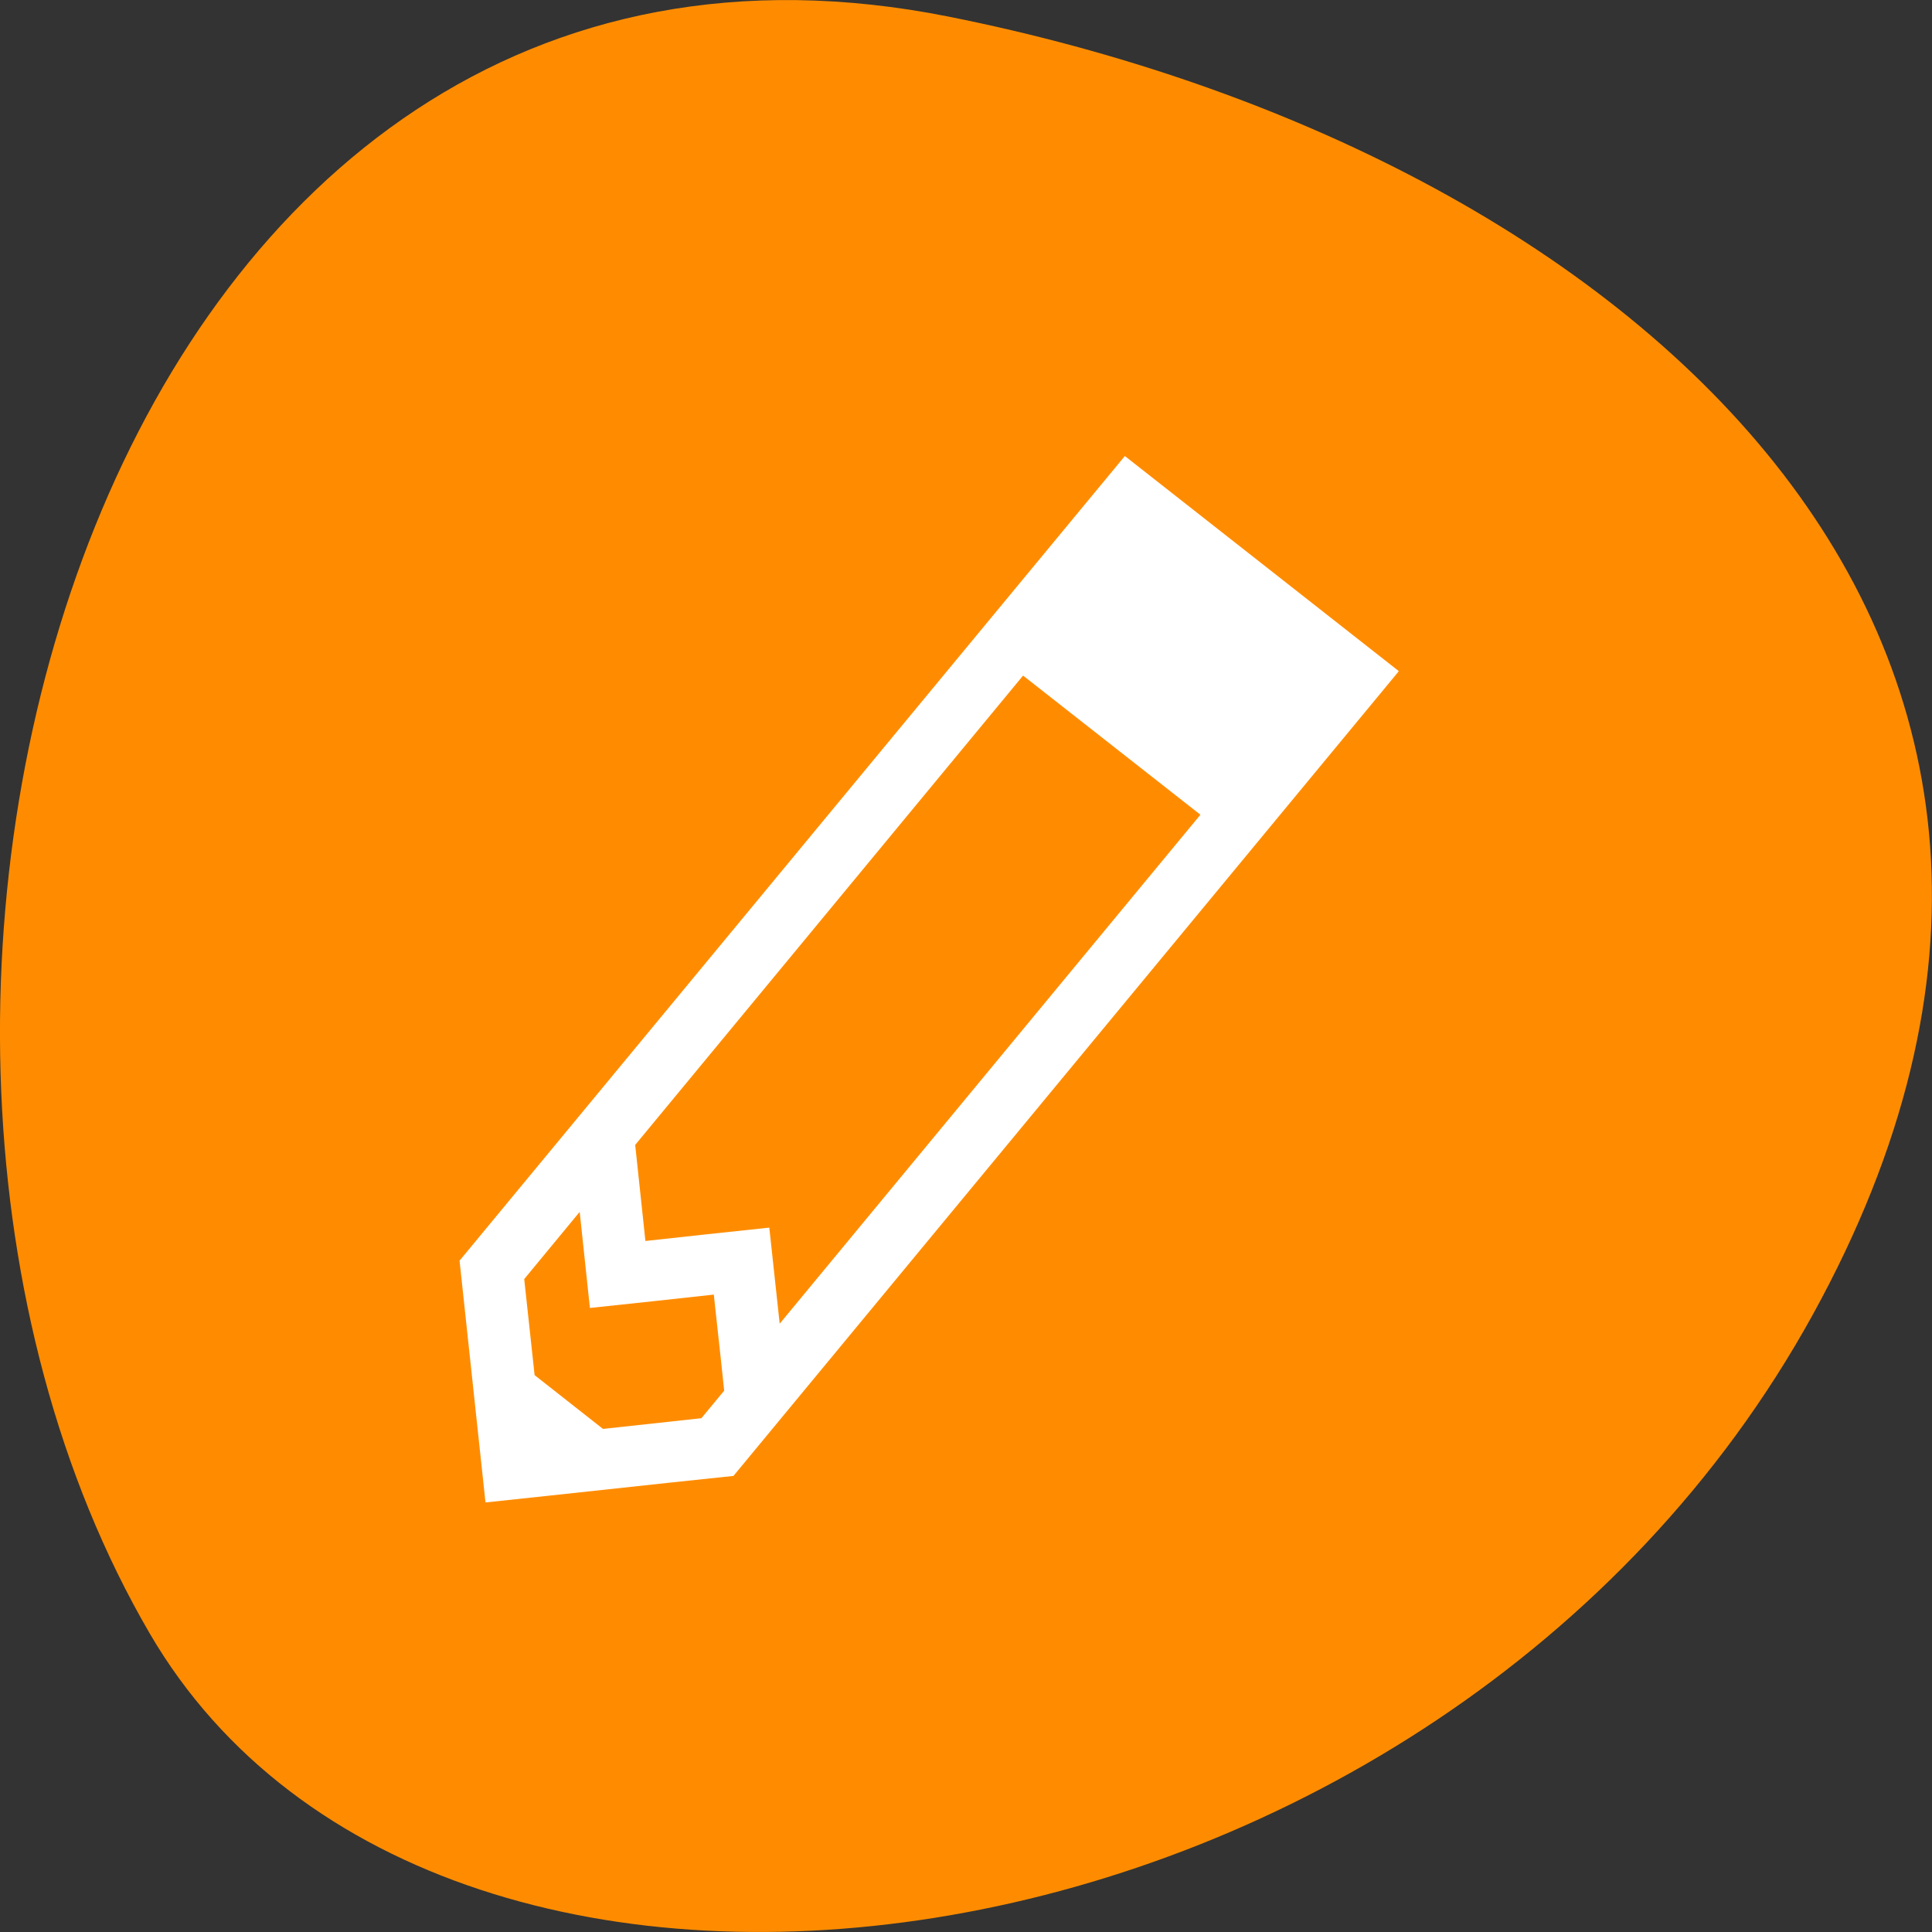 <svg xmlns="http://www.w3.org/2000/svg" viewBox="0 0 48 48"><rect x="0" y="0" width="48" height="48" fill="#333333" stroke="none"/><path d="m 23.574 0.414 c -20.984 -4.191 -28.953 24.551 -19.859 40.16 c 7.246 12.438 32.066 8.883 41.32 -7.906 c 9.25 -16.789 -4.617 -28.891 -21.461 -32.254" style="fill:#ff8c00"/><path d="m 27.945 11.332 l -16.52 19.98 l -0.008 0.004 l 0.645 6.012 l 1.539 -0.164 l 3.078 -0.332 l 1.551 -0.164 v -0.008 l 16.52 -19.98 l -0.004 -0.004 l 0.004 -0.004 l -6.801 -5.34 l -0.004 0.004 m -2.527 5.449 l 4.406 3.457 l -10.453 12.645 l -0.258 -2.387 l -1.539 0.164 l -1.539 0.168 l -0.16 -1.504 l -0.094 -0.883 m -1.379 1.664 l 0.254 2.387 l 1.539 -0.164 l 1.539 -0.168 l 0.164 1.504 l 0.094 0.883 l -0.566 0.684 l -2.445 0.266 l -1.699 -1.336 l -0.258 -2.387" style="fill:#fff"/></svg>